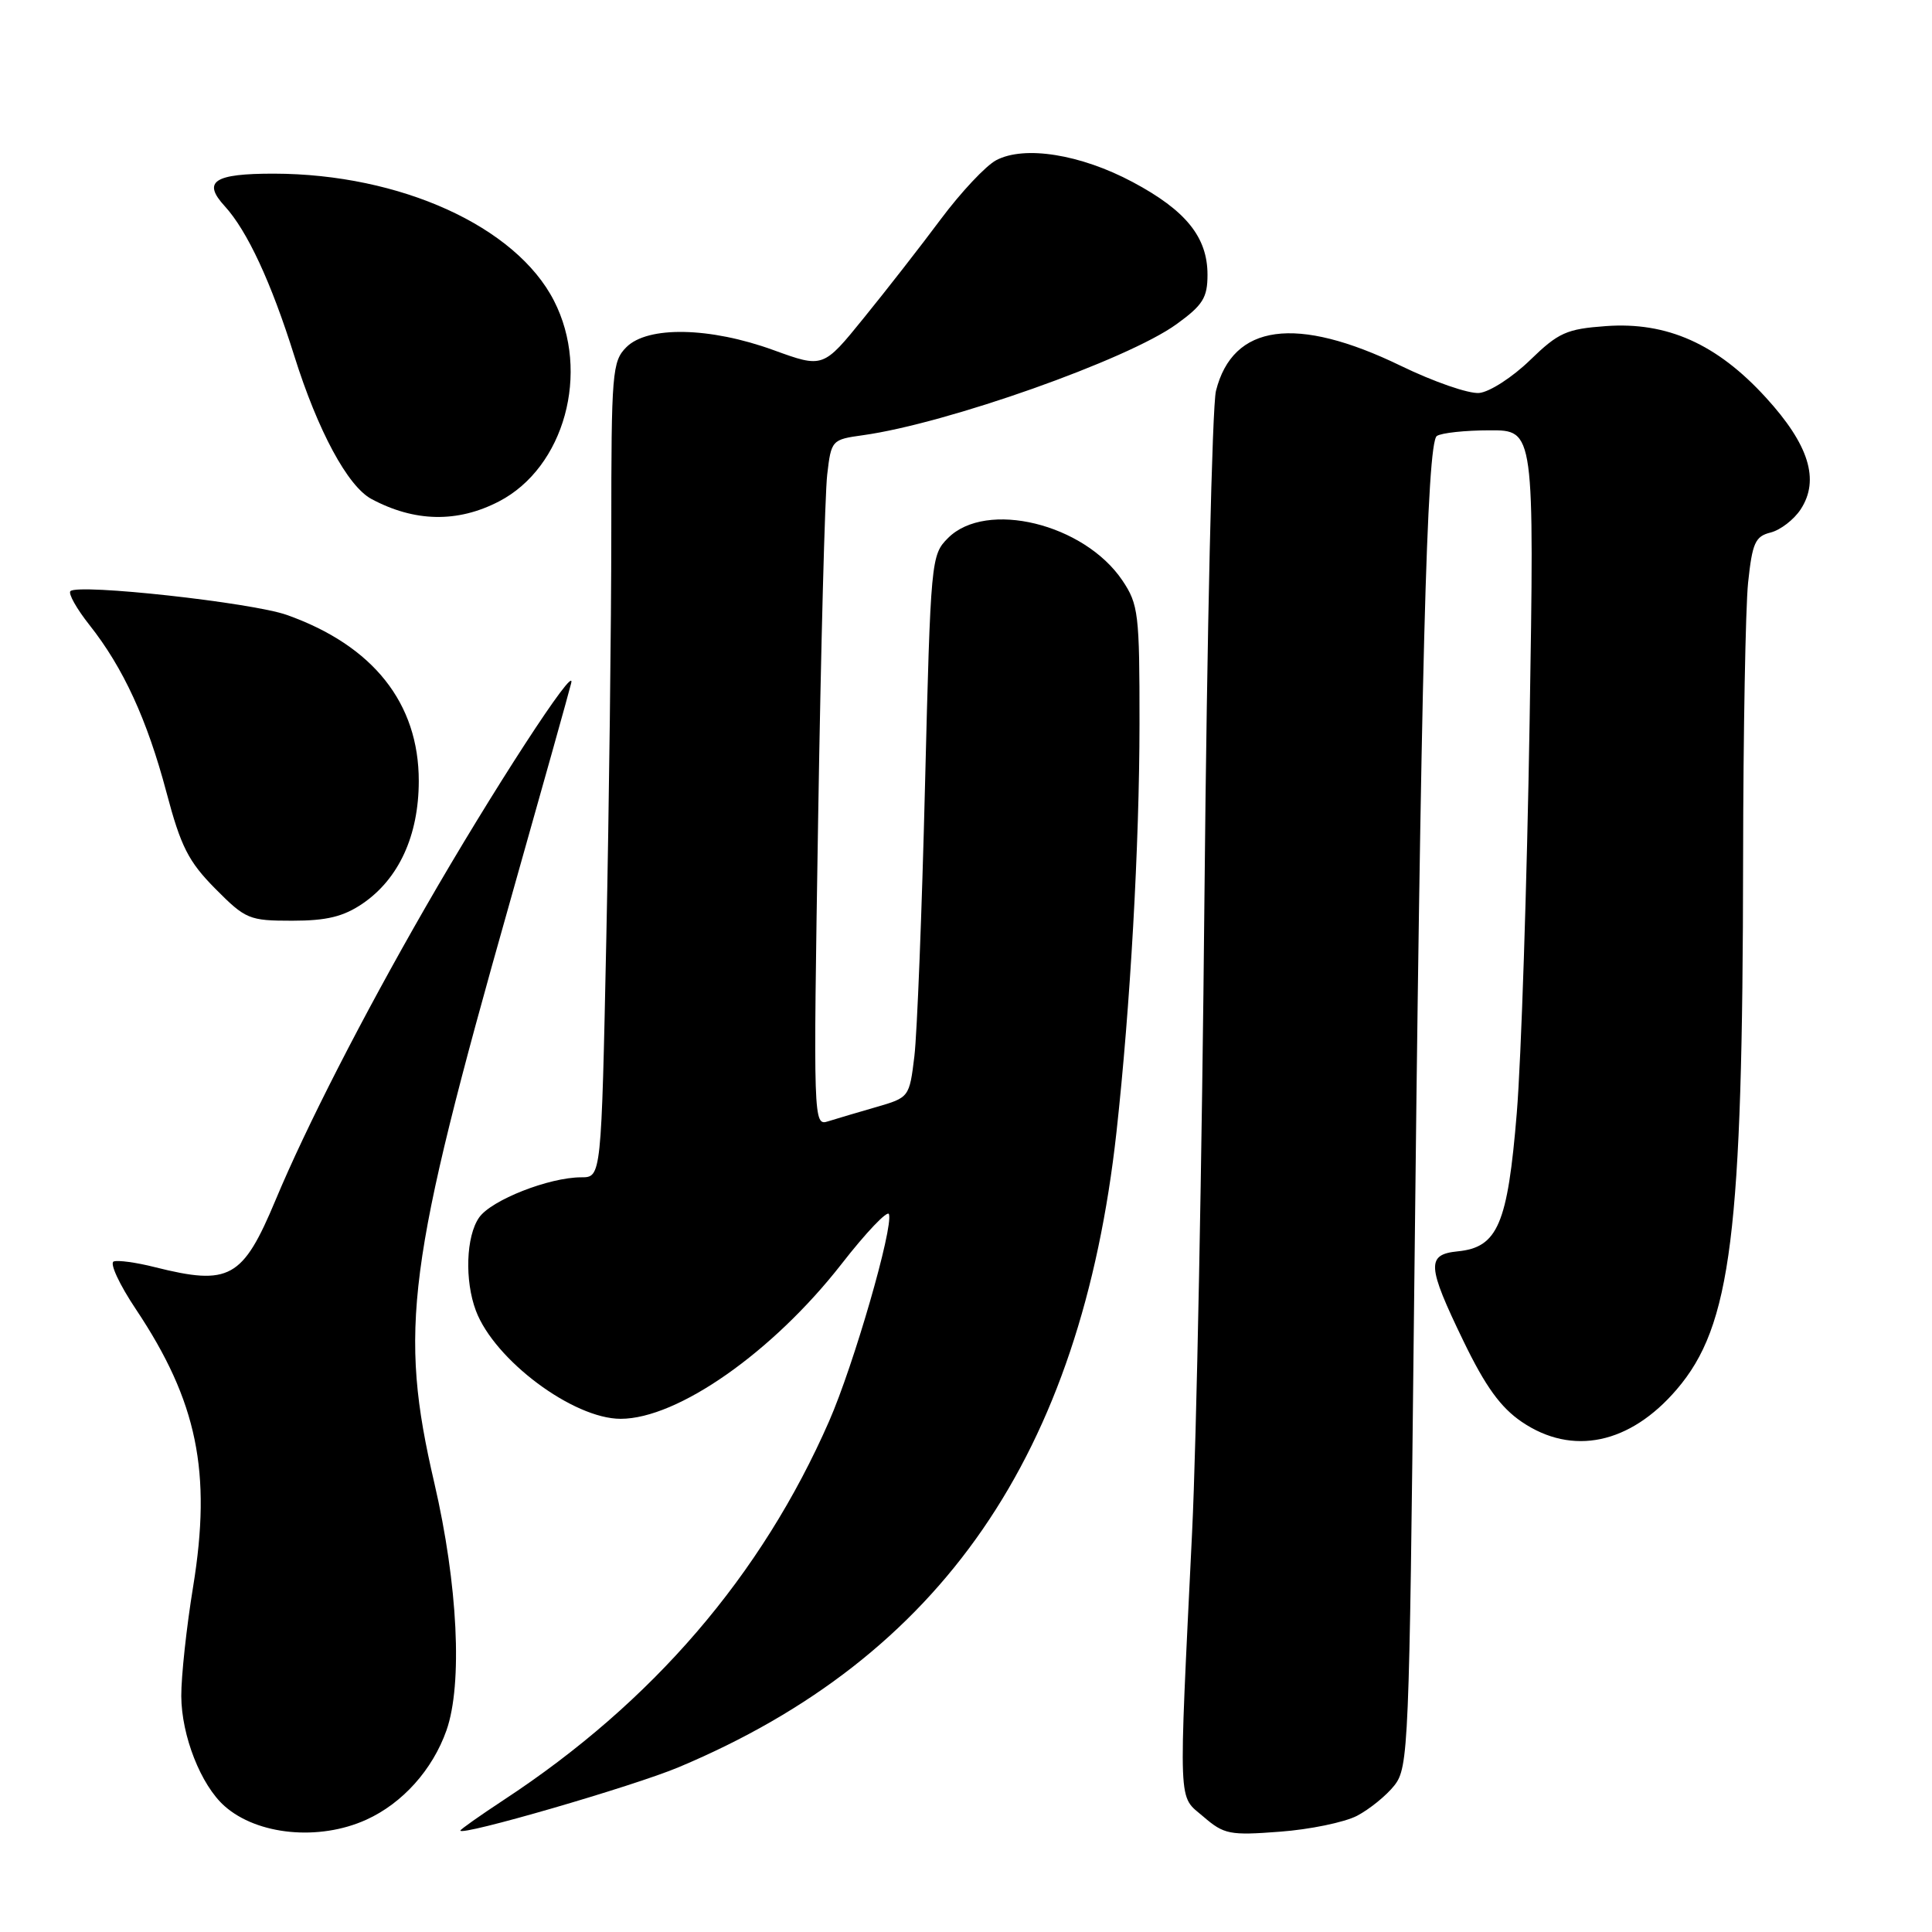 <?xml version="1.0" encoding="UTF-8" standalone="no"?>
<!DOCTYPE svg PUBLIC "-//W3C//DTD SVG 1.1//EN" "http://www.w3.org/Graphics/SVG/1.1/DTD/svg11.dtd" >
<svg xmlns="http://www.w3.org/2000/svg" xmlns:xlink="http://www.w3.org/1999/xlink" version="1.1" viewBox="0 0 256 256">
 <g >
 <path fill="currentColor"
d=" M 48.54 241.12 C 53.33 238.95 57.32 234.50 59.16 229.28 C 61.32 223.14 60.67 209.95 57.55 196.50 C 52.82 176.14 53.92 167.69 67.57 119.50 C 71.77 104.65 75.43 91.60 75.69 90.50 C 76.36 87.70 65.17 104.90 56.34 120.28 C 48.01 134.77 40.56 149.33 36.52 159.00 C 32.16 169.42 30.42 170.39 20.50 167.90 C 18.09 167.29 15.65 166.95 15.07 167.15 C 14.49 167.34 15.81 170.20 18.02 173.50 C 26.14 185.68 28.07 195.03 25.59 210.24 C 24.71 215.60 24.01 222.12 24.02 224.74 C 24.05 230.00 26.61 236.52 29.75 239.31 C 34.10 243.17 42.28 243.96 48.54 241.12 Z  M 89.94 234.16 C 124.75 219.54 143.22 192.72 147.94 150.00 C 149.77 133.38 150.98 111.99 150.99 95.90 C 151.00 81.31 150.85 80.08 148.72 76.91 C 143.65 69.39 130.68 66.23 125.62 71.29 C 123.37 73.54 123.32 74.12 122.57 104.04 C 122.16 120.79 121.52 136.96 121.16 139.96 C 120.50 145.39 120.47 145.43 116.11 146.69 C 113.70 147.38 110.83 148.24 109.73 148.58 C 107.77 149.21 107.76 148.81 108.41 108.36 C 108.77 85.89 109.31 65.42 109.61 62.88 C 110.14 58.32 110.22 58.24 114.33 57.67 C 125.46 56.13 149.43 47.65 155.89 42.96 C 159.39 40.43 160.00 39.45 160.00 36.40 C 160.00 31.43 157.14 27.88 150.08 24.12 C 143.18 20.44 135.74 19.25 132.00 21.23 C 130.62 21.96 127.33 25.47 124.67 29.03 C 122.02 32.59 117.42 38.49 114.45 42.14 C 109.07 48.78 109.07 48.78 102.49 46.39 C 94.07 43.33 85.83 43.17 83.00 46.00 C 81.12 47.88 81.00 49.33 81.00 70.34 C 81.00 82.62 80.70 106.92 80.34 124.34 C 79.68 156.00 79.68 156.00 77.02 156.00 C 72.76 156.00 65.11 159.01 63.49 161.32 C 61.75 163.80 61.55 169.67 63.06 173.68 C 65.53 180.22 75.96 188.00 82.24 188.00 C 89.78 188.00 102.38 179.17 111.48 167.52 C 114.76 163.30 117.61 160.32 117.79 160.88 C 118.39 162.66 113.12 180.88 109.86 188.32 C 100.91 208.75 86.49 225.54 66.75 238.50 C 63.59 240.58 61.00 242.41 61.00 242.56 C 61.00 243.34 83.95 236.68 89.94 234.16 Z  M 179.80 240.61 C 181.46 239.74 183.70 237.93 184.77 236.57 C 186.63 234.20 186.74 231.50 187.35 174.80 C 188.27 89.07 189.06 58.64 190.39 57.77 C 191.00 57.36 194.16 57.02 197.40 57.02 C 203.31 57.00 203.31 57.00 202.68 95.75 C 202.33 117.06 201.57 140.35 200.98 147.50 C 199.77 162.22 198.46 165.29 193.15 165.81 C 188.99 166.23 189.08 167.71 193.92 177.71 C 196.83 183.72 198.83 186.49 201.65 188.41 C 208.34 192.95 215.98 191.35 222.18 184.10 C 229.41 175.66 230.92 163.56 230.97 113.90 C 230.99 97.06 231.29 80.56 231.63 77.22 C 232.19 71.93 232.57 71.07 234.62 70.56 C 235.92 70.23 237.71 68.85 238.60 67.49 C 241.15 63.59 239.70 58.92 233.98 52.67 C 227.50 45.57 220.89 42.62 212.79 43.21 C 207.57 43.59 206.51 44.06 202.73 47.73 C 200.40 49.99 197.38 51.94 196.00 52.07 C 194.62 52.20 189.95 50.58 185.61 48.47 C 171.77 41.76 163.35 42.90 161.12 51.80 C 160.62 53.84 159.93 83.85 159.60 118.50 C 159.28 153.15 158.54 191.18 157.96 203.00 C 156.15 240.25 156.06 237.79 159.46 240.72 C 162.19 243.07 162.94 243.22 169.59 242.71 C 173.54 242.42 178.13 241.47 179.80 240.61 Z  M 48.02 119.75 C 52.84 116.47 55.48 110.73 55.49 103.50 C 55.50 93.17 49.44 85.54 38.00 81.48 C 33.37 79.84 10.35 77.31 9.33 78.33 C 9.02 78.65 10.15 80.66 11.85 82.81 C 16.34 88.48 19.50 95.36 22.06 105.00 C 23.96 112.18 24.97 114.16 28.52 117.75 C 32.55 121.81 33.01 122.00 38.72 122.00 C 43.28 122.00 45.49 121.46 48.02 119.75 Z  M 66.10 66.45 C 74.79 61.96 78.26 49.33 73.41 39.86 C 68.37 30.00 53.05 23.05 36.31 23.01 C 28.34 23.00 26.77 24.04 29.78 27.32 C 32.77 30.59 35.94 37.42 38.99 47.14 C 42.11 57.08 46.07 64.43 49.22 66.12 C 54.94 69.18 60.61 69.29 66.10 66.45 Z "/>
</g>
</svg>